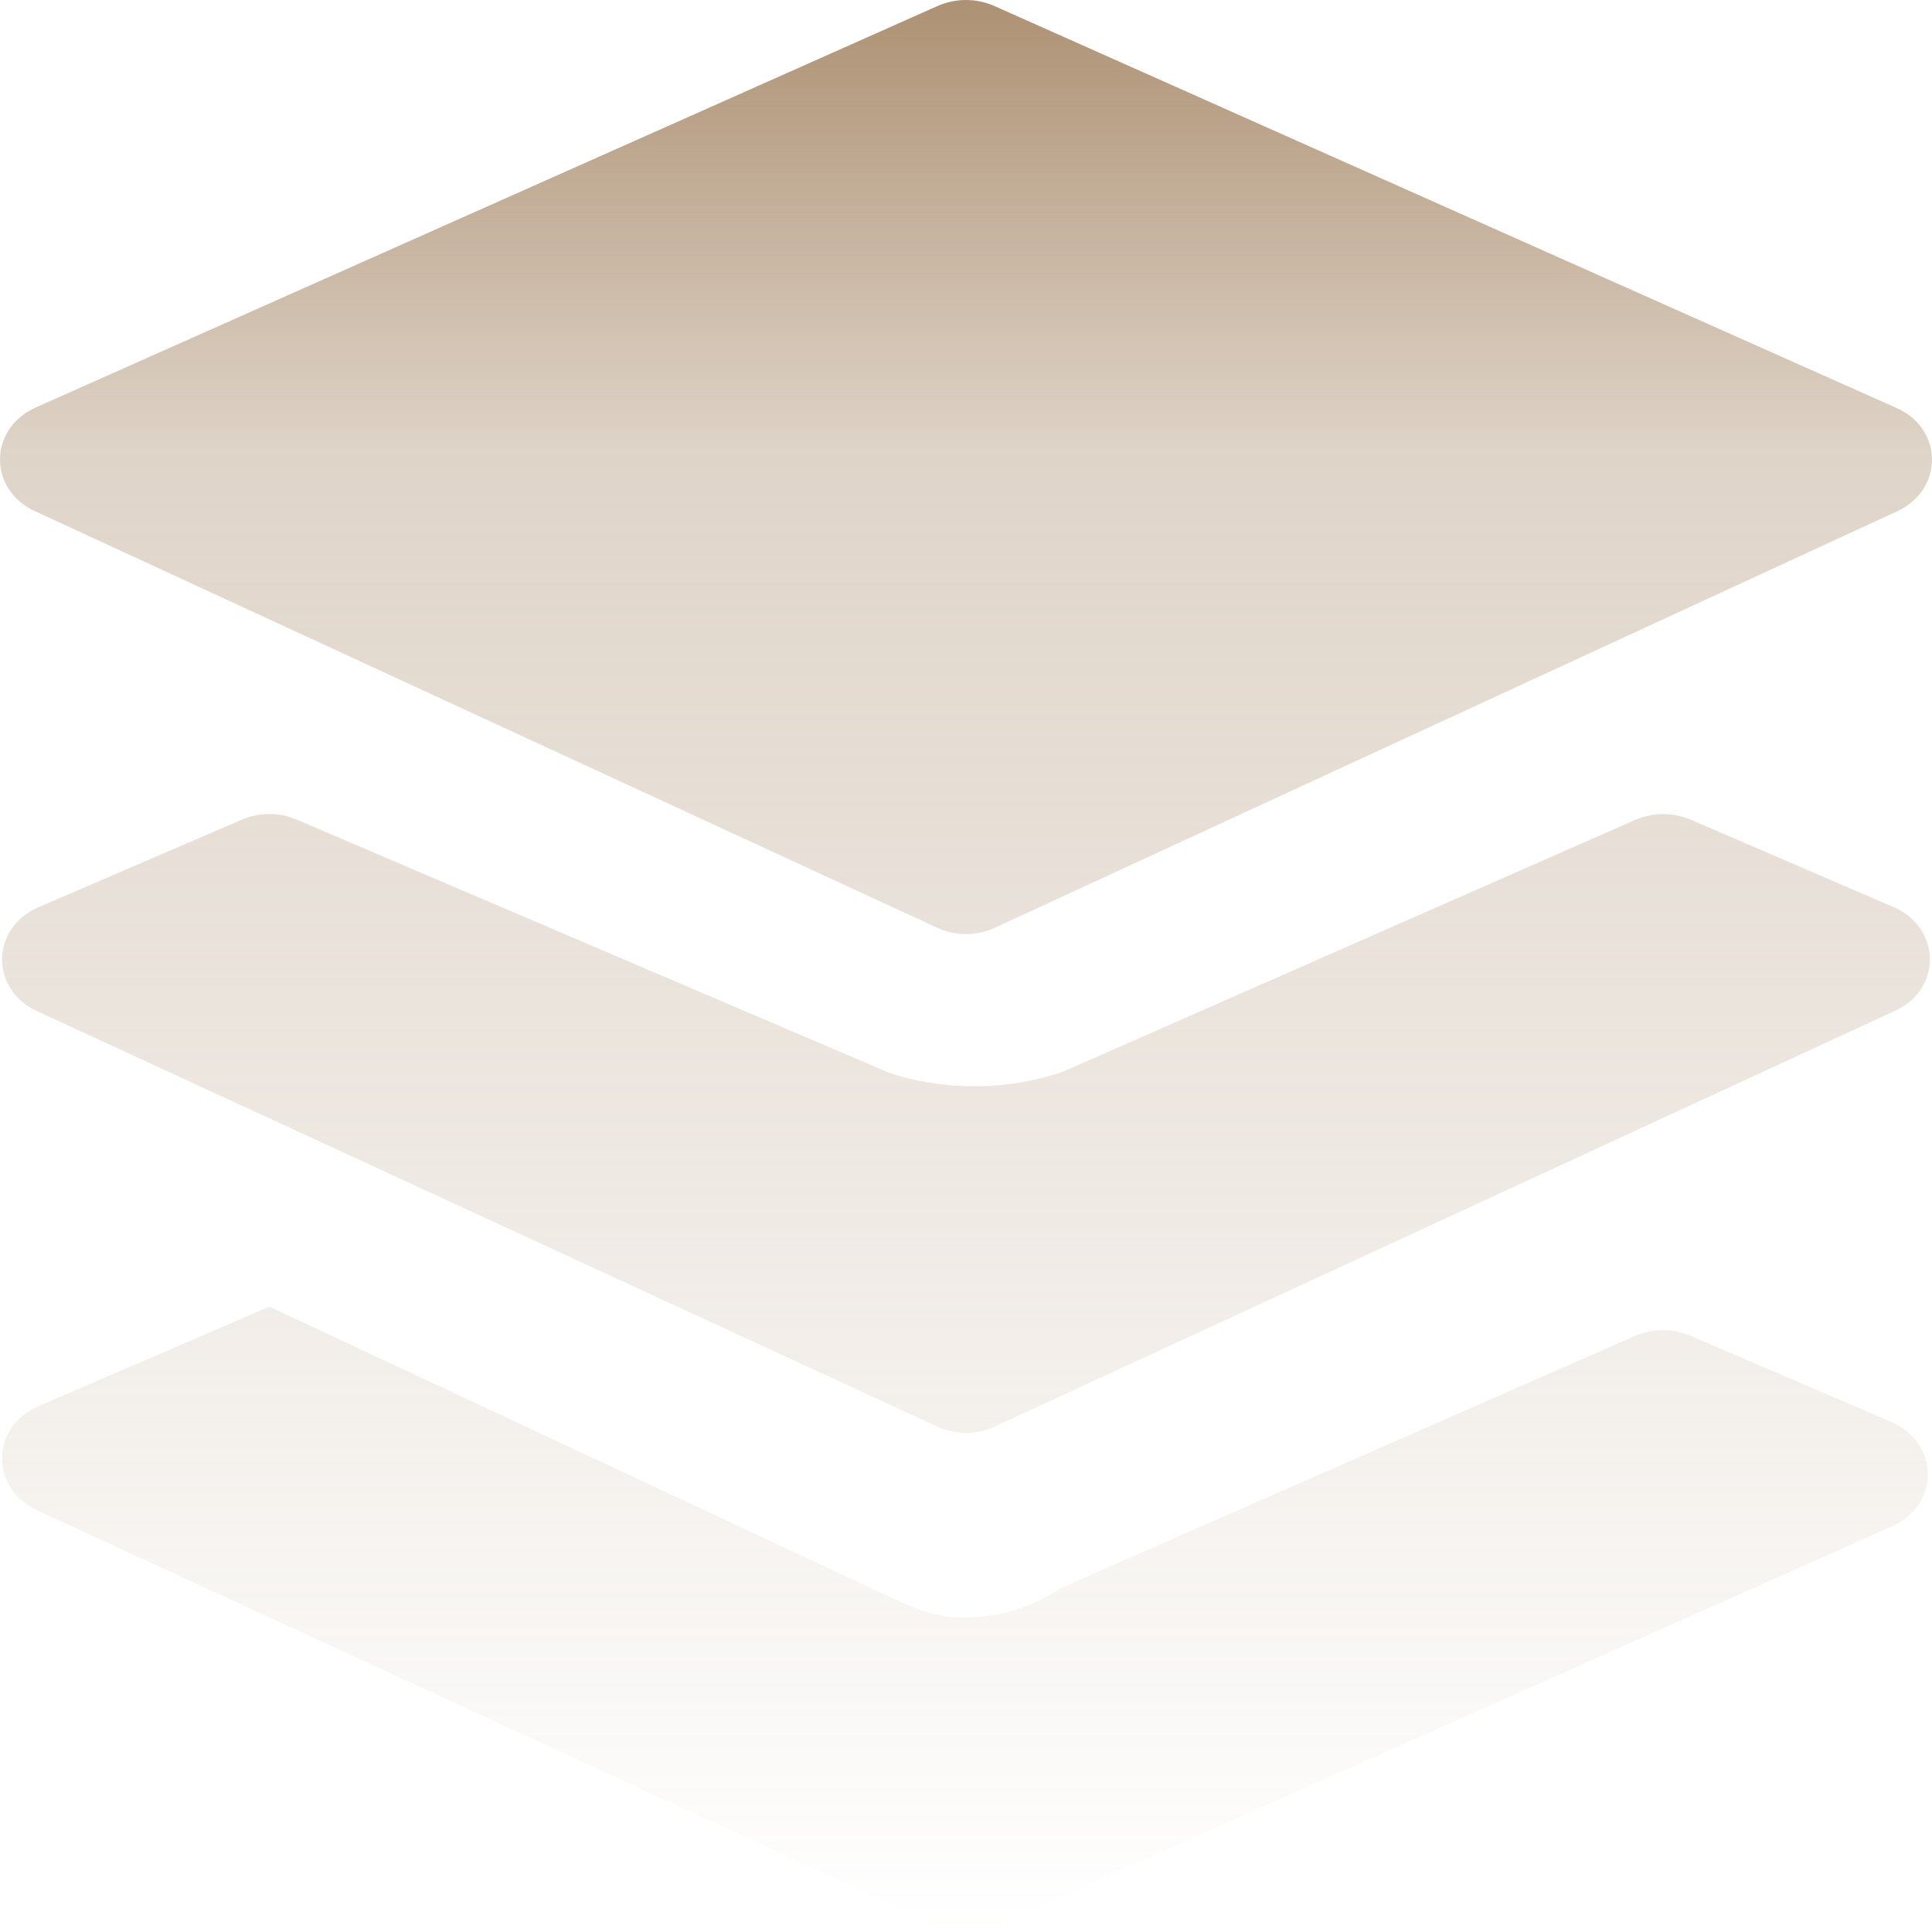 <svg fill="none" xmlns="http://www.w3.org/2000/svg" viewBox="0 0 20 20" class="design-iconfont">
  <path d="M2.789 13.527L9.05 16.456C9.429 16.627 9.607 16.743 9.986 16.743C10.308 16.744 10.625 16.657 10.904 16.489C10.939 16.465 10.976 16.443 11.015 16.425L16.927 13.829C17.111 13.75 17.317 13.75 17.501 13.829L19.579 14.72C20.079 14.936 20.084 15.58 19.587 15.8L10.297 19.939C10.204 19.98 10.103 20.001 10.001 20C9.899 19.999 9.799 19.977 9.705 19.934L0.383 15.634C-0.106 15.405 -0.098 14.769 0.4 14.556L2.789 13.527V13.527ZM2.506 8.484C2.686 8.407 2.889 8.407 3.07 8.484L9.201 11.104L9.28 11.131C9.841 11.293 10.435 11.282 10.991 11.1L16.924 8.489C17.108 8.408 17.314 8.407 17.499 8.484L19.6 9.389C20.096 9.602 20.107 10.24 19.617 10.464L10.299 14.767C10.205 14.81 10.103 14.833 10 14.833C9.897 14.833 9.795 14.81 9.701 14.767L0.383 10.467C-0.106 10.24 -0.098 9.604 0.4 9.391L2.506 8.484ZM9.708 0.061C9.8 0.021 9.899 0 9.999 0C10.099 0 10.198 0.021 10.291 0.061L19.63 4.222C20.12 4.439 20.124 5.068 19.639 5.293L10.299 9.604C10.205 9.648 10.103 9.67 10 9.67C9.897 9.67 9.795 9.648 9.701 9.604L0.36 5.291C-0.123 5.068 -0.119 4.437 0.368 4.219L9.708 0.061Z" fill="url(#1vseqqxga__paint0_linear_902_404)"/>
  <defs>
    <linearGradient id="1vseqqxga__paint0_linear_902_404" x1="10" y1="0" x2="10" y2="20" gradientUnits="userSpaceOnUse">
      <stop stop-color="#AD9173"/>
      <stop offset=".234" stop-color="#AD9173" stop-opacity=".39"/>
      <stop offset="1" stop-color="#AD9173" stop-opacity="0"/>
    </linearGradient>
  </defs>
</svg>

